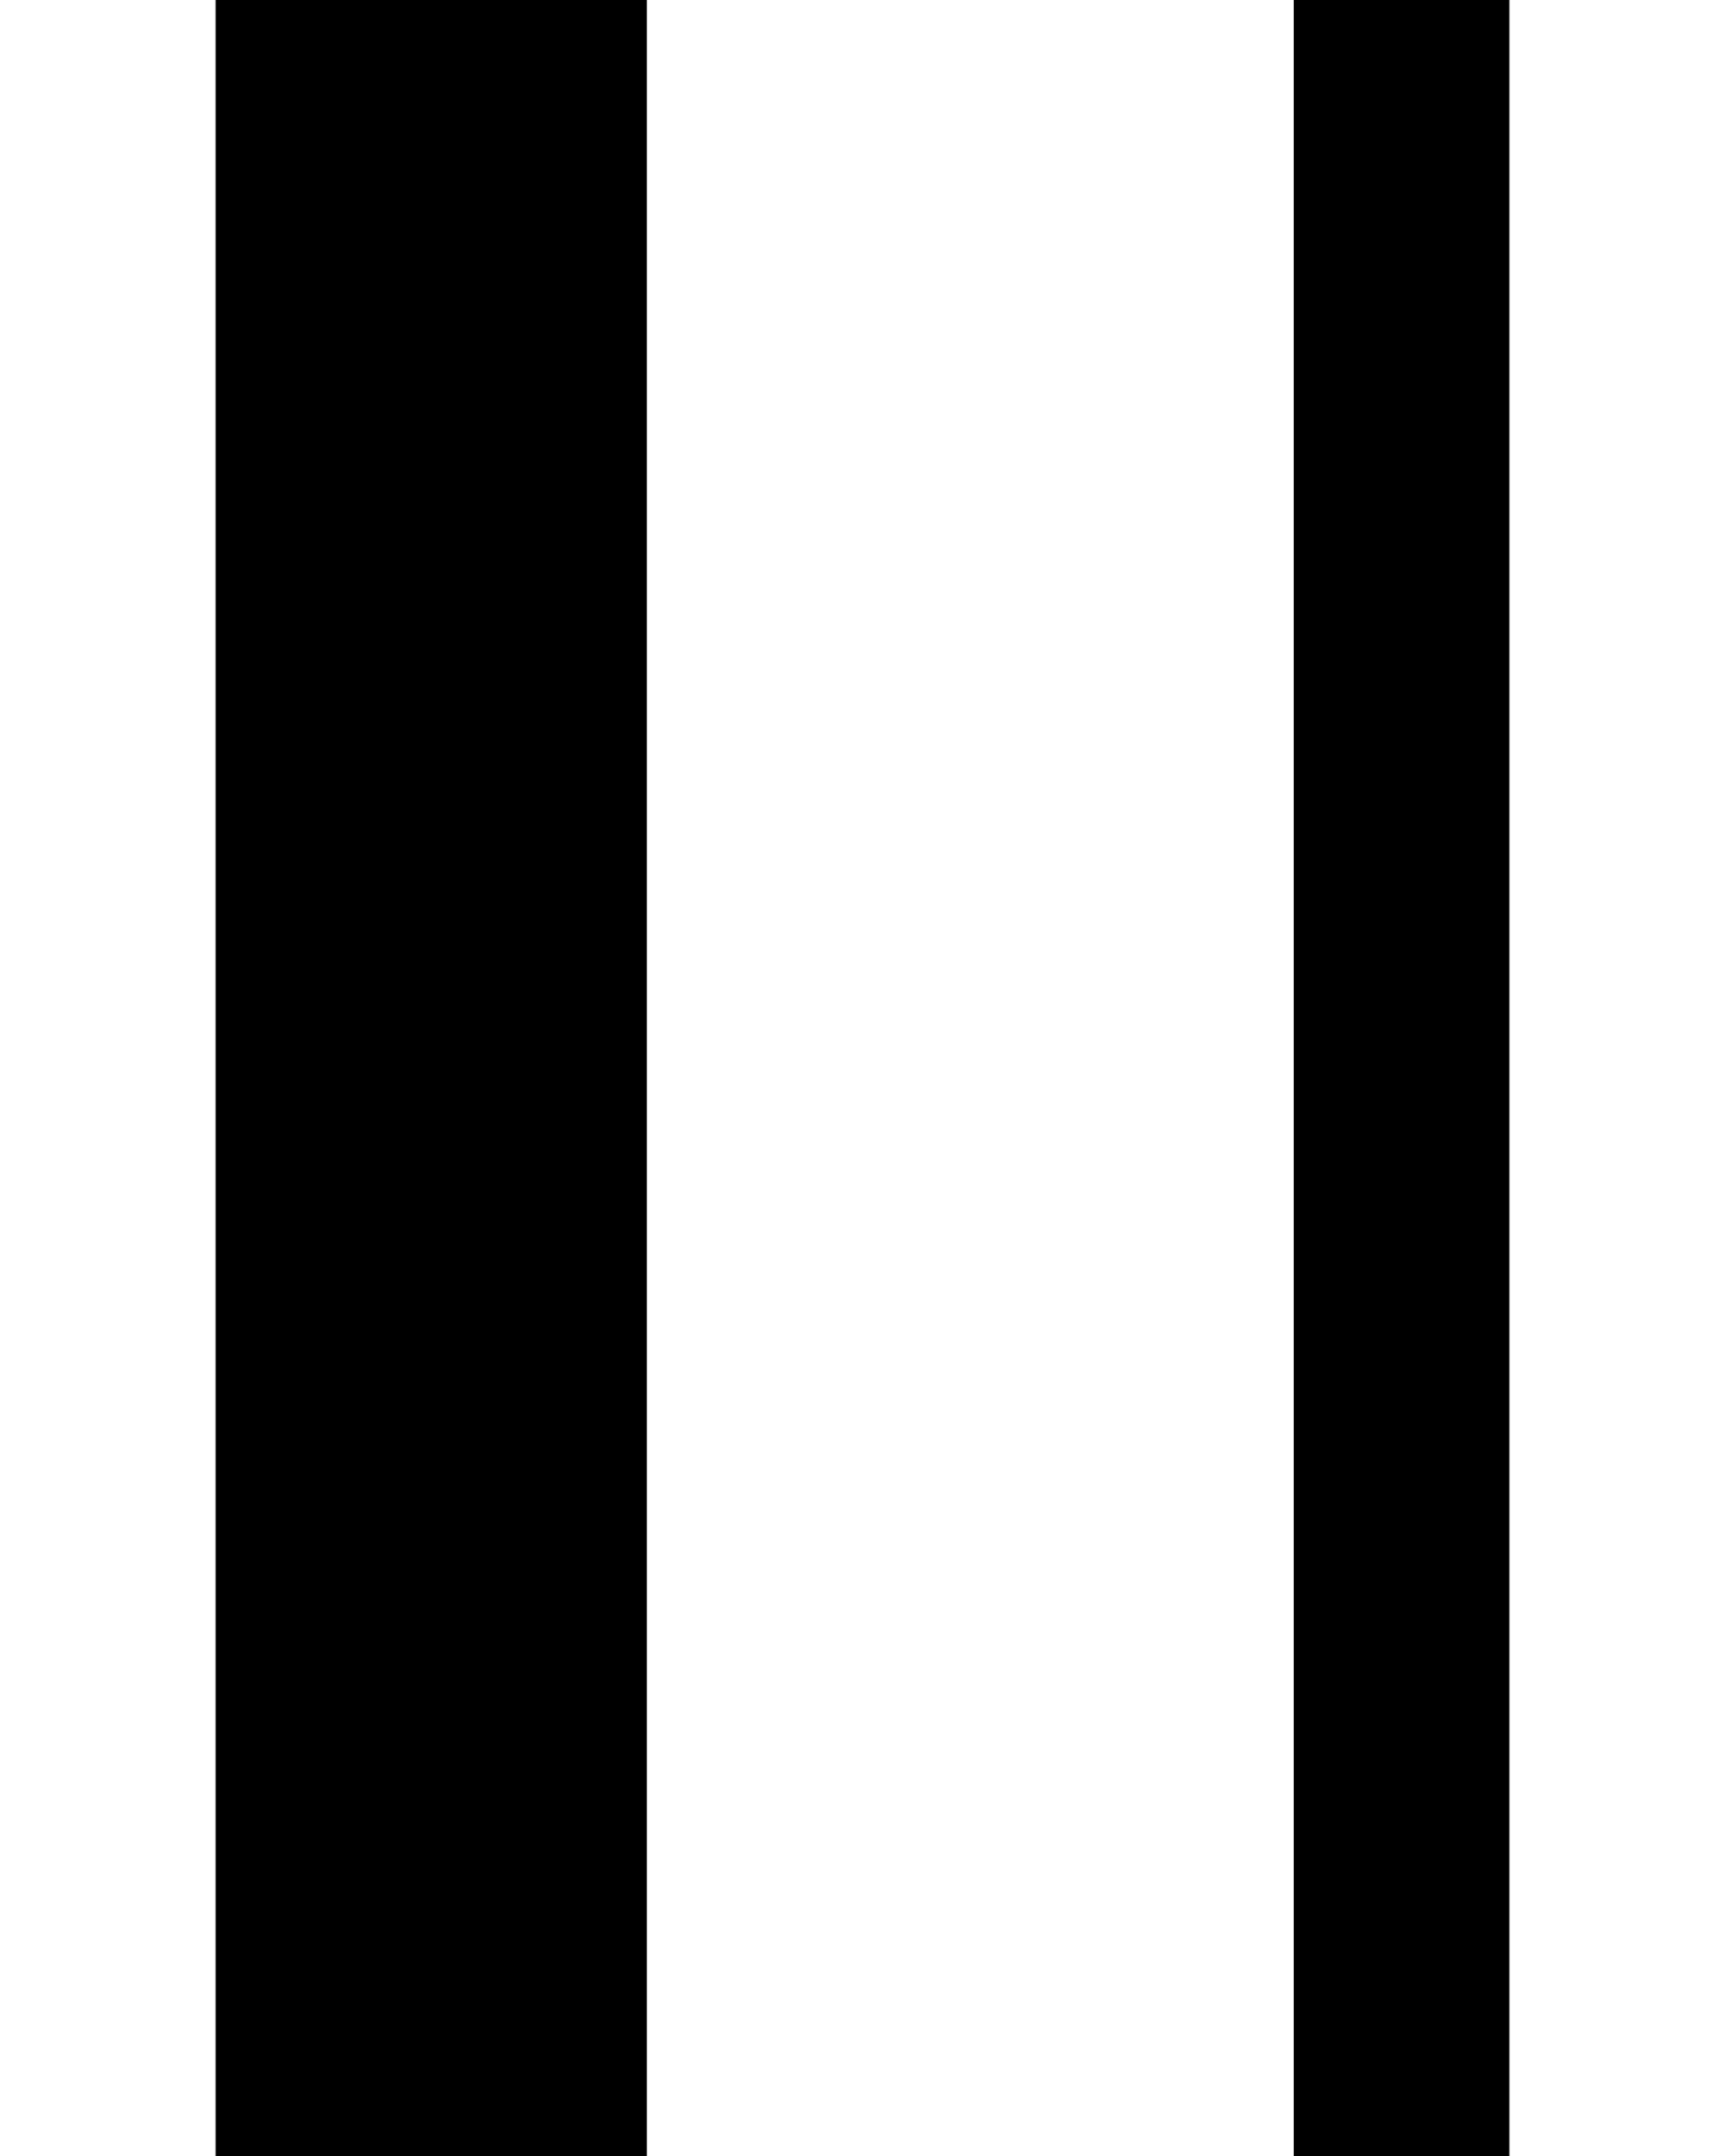<?xml version="1.0" encoding="UTF-8"?><svg id="bin_L" xmlns="http://www.w3.org/2000/svg" viewBox="0 0 8 10"><g id="binB_L"><rect x="1" y="0" width="2" height="10"/><rect x="6" y="0" width="1" height="10"/></g></svg>